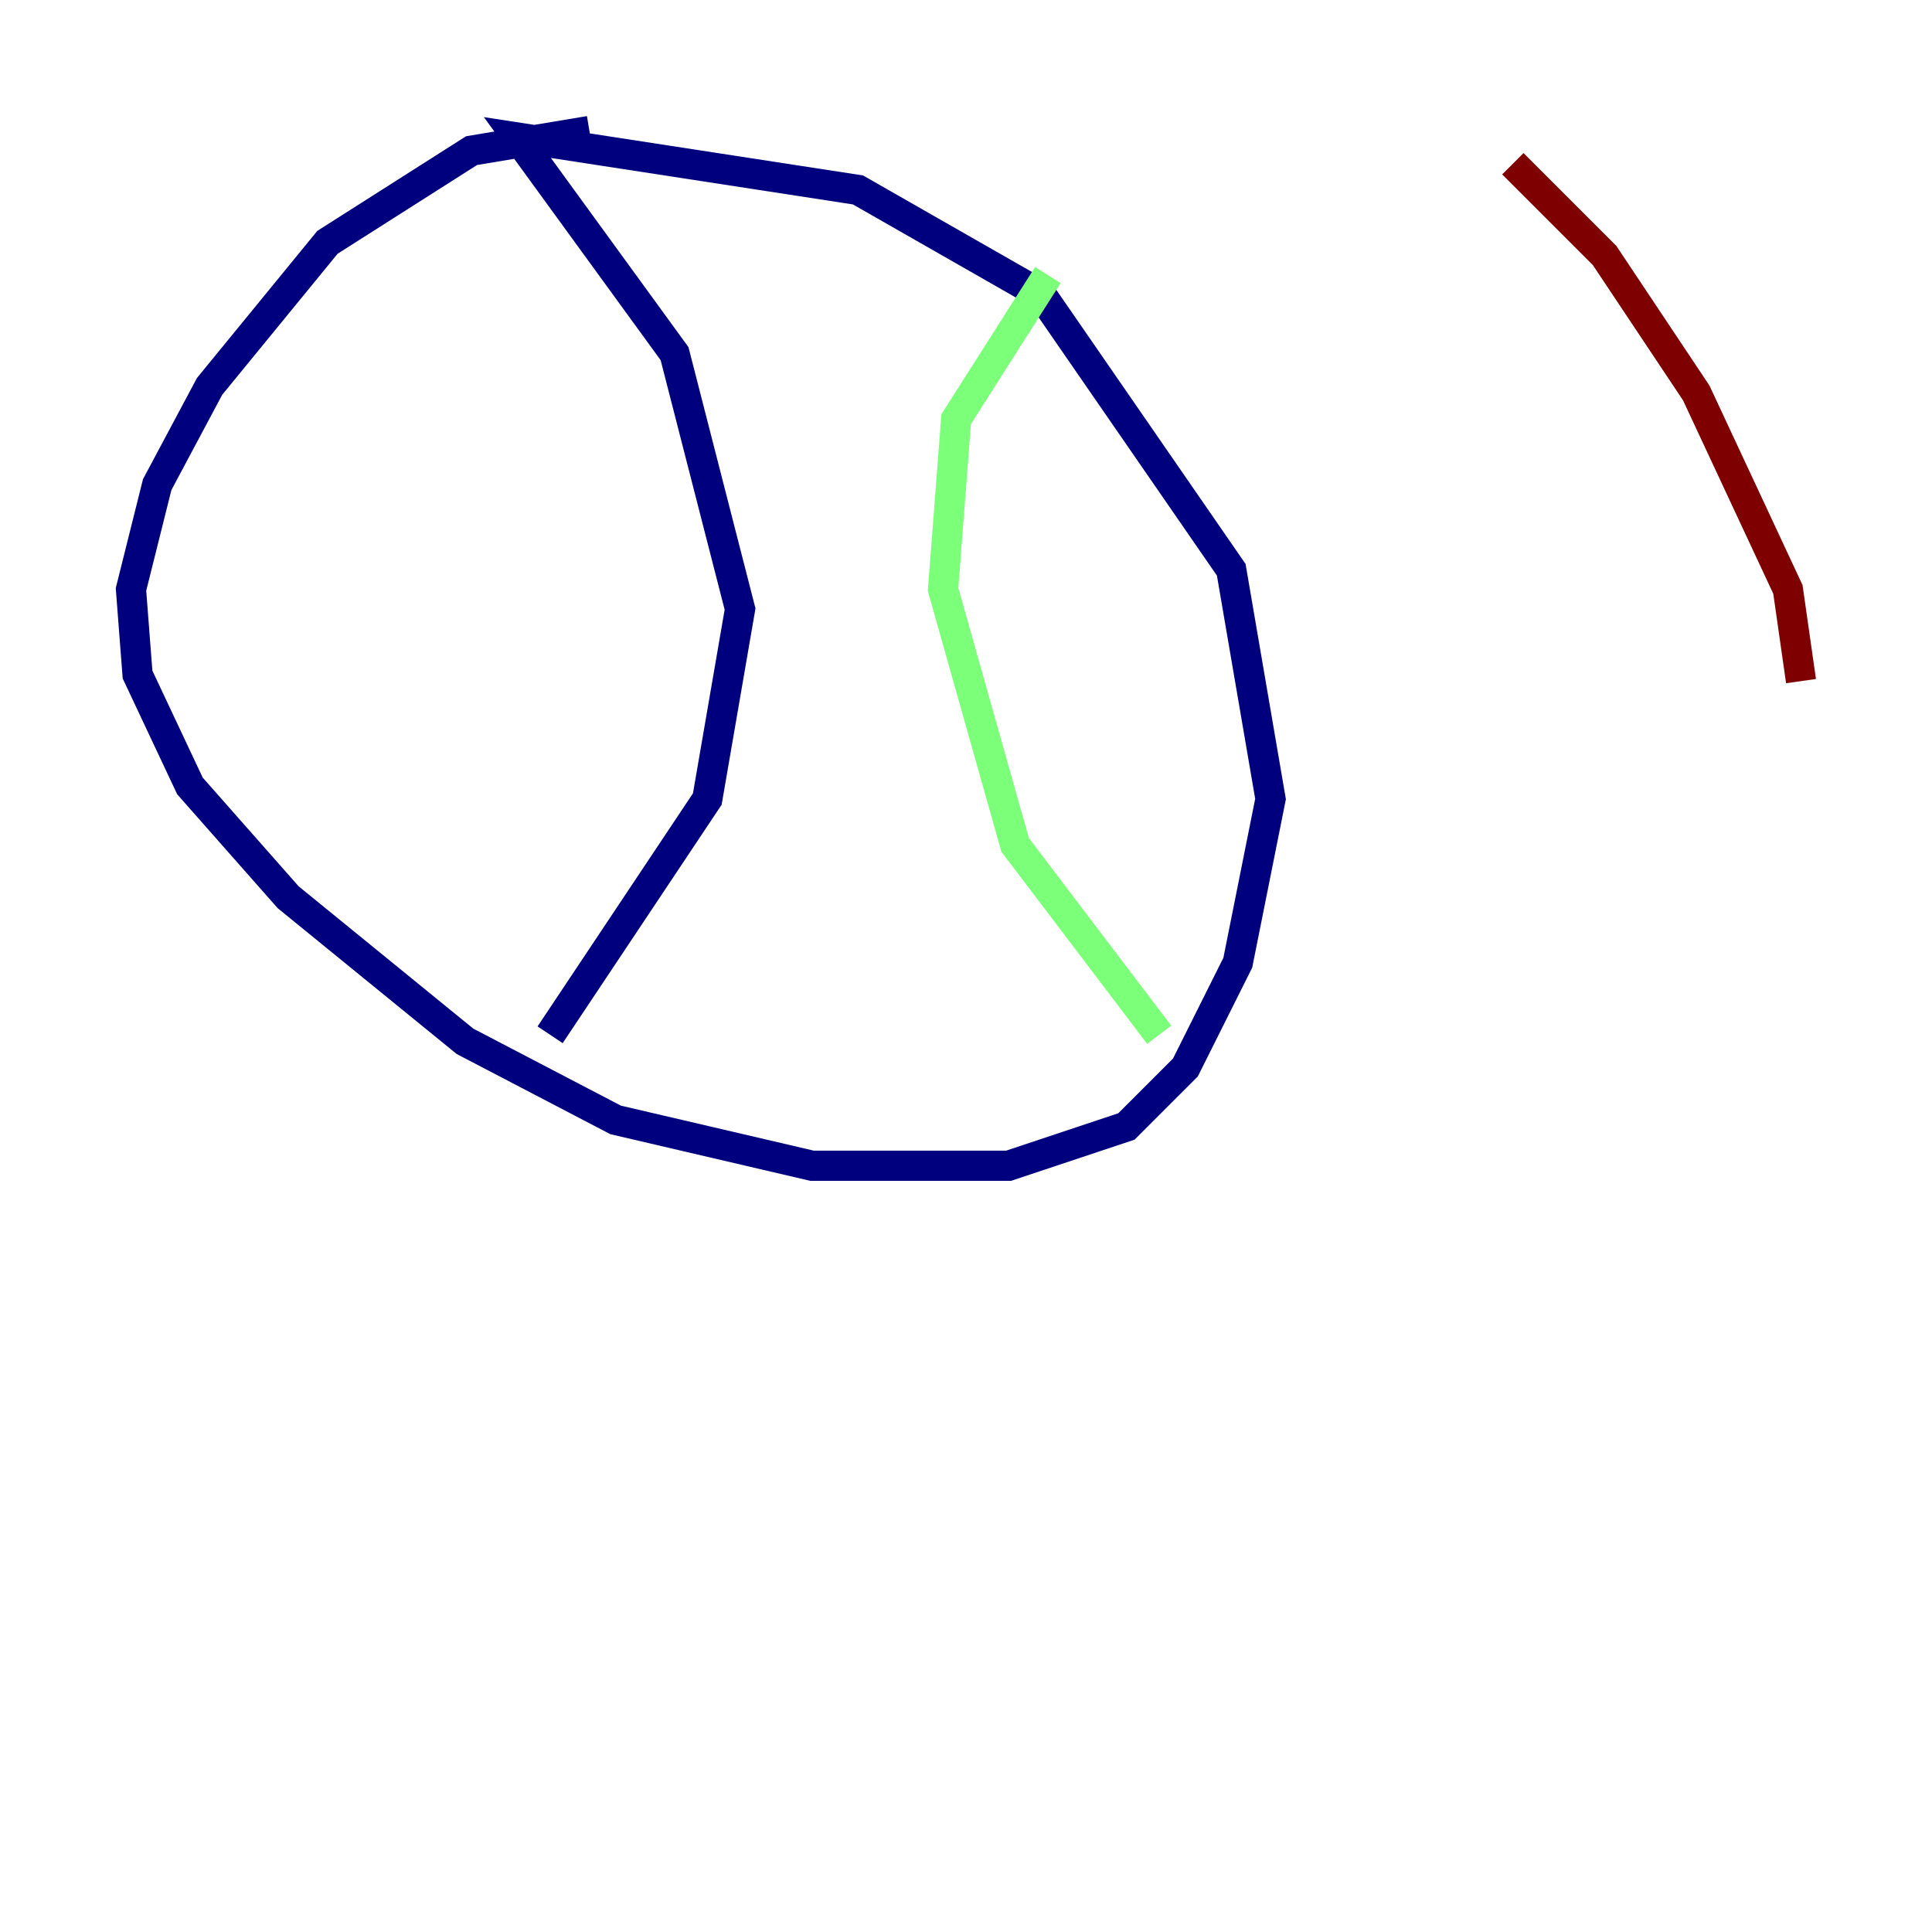 <?xml version="1.0" encoding="utf-8" ?>
<svg baseProfile="tiny" height="128" version="1.2" viewBox="0,0,128,128" width="128" xmlns="http://www.w3.org/2000/svg" xmlns:ev="http://www.w3.org/2001/xml-events" xmlns:xlink="http://www.w3.org/1999/xlink"><defs /><polyline fill="none" points="39.051,8.678 31.241,9.98 21.695,16.054 13.885,25.6 10.414,32.108 8.678,39.051 9.112,44.691 12.583,52.068 19.091,59.444 30.807,68.99 40.786,74.197 53.803,77.234 66.82,77.234 74.63,74.63 78.536,70.725 82.007,63.783 84.176,52.936 81.573,37.749 68.99,19.525 56.841,12.583 34.278,9.112 44.691,23.43 49.031,40.352 46.861,52.936 36.447,68.556" stroke="#00007f" stroke-width="2" /><polyline fill="none" points="69.424,18.224 63.349,27.77 62.481,39.051 67.254,55.973 76.8,68.556" stroke="#7cff79" stroke-width="2" /><polyline fill="none" points="100.231,10.848 106.305,16.922 112.38,26.034 118.454,39.051 119.322,45.125" stroke="#7f0000" stroke-width="2" /></svg>